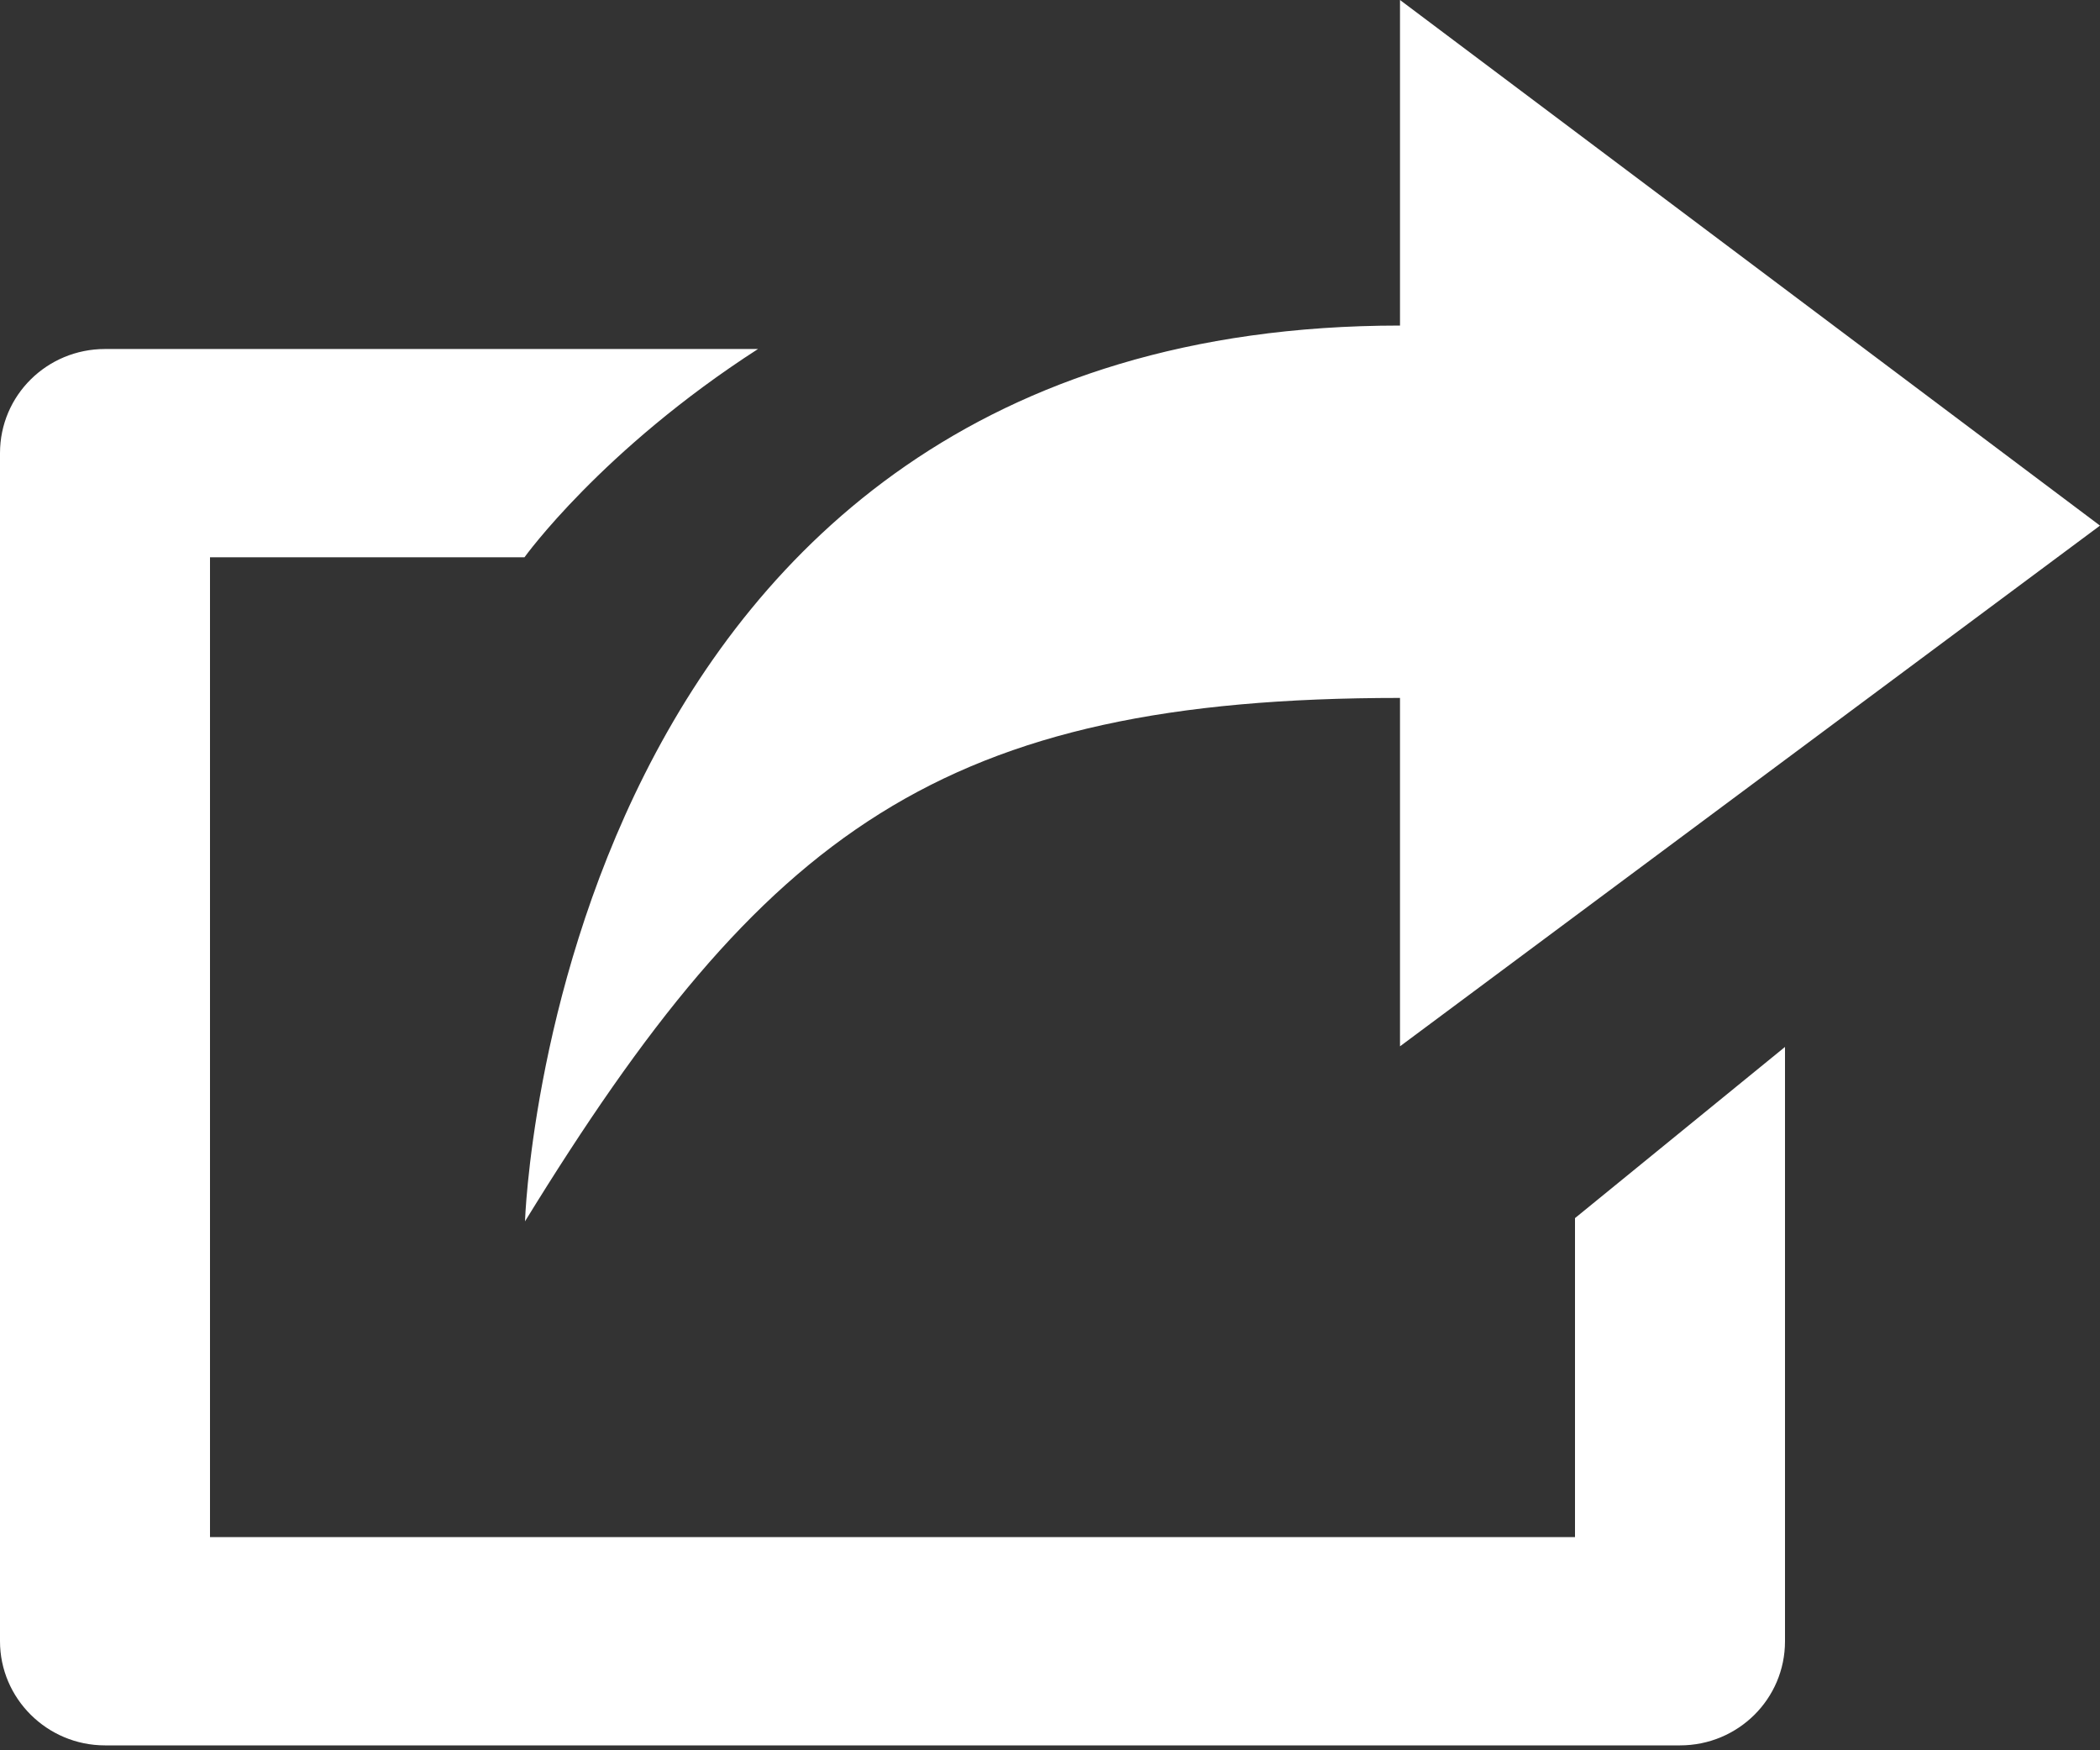 <?xml version="1.0" encoding="UTF-8" standalone="no"?>
<svg width="24px" height="20px" viewBox="0 0 24 20" version="1.1" xmlns="http://www.w3.org/2000/svg" xmlns:xlink="http://www.w3.org/1999/xlink" xmlns:sketch="http://www.bohemiancoding.com/sketch/ns">
    <rect x="0" y="0" width="24" height="20" fill="#333333" stroke="none"/>
    <!-- Generator: Sketch 3.4.4 (17249) - http://www.bohemiancoding.com/sketch -->
    <title>Shape</title>
    <desc>Created with Sketch.</desc>
    <defs></defs>
    <g id="The-Greatest-List:-Morning/Afternoon/Evening" stroke="none" stroke-width="1" fill="none" fill-rule="evenodd" sketch:type="MSPage">
        <g id="MORNING" sketch:type="MSArtboardGroup" transform="translate(-411, -5988)" fill="#FFFFFF">
            <path d="M429,6005.564 L413.4,6005.564 L413.4,5994.368 L416.994,5994.368 C416.994,5994.368 417.875,5993.14 419.663,5991.988 L412.2,5991.988 C411.538,5991.988 411,5992.517 411,5993.178 L411,6006.754 C411,6007.408 411.538,6007.944 412.2,6007.944 L430.2,6007.944 C430.863,6007.944 431.4,6007.414 431.4,6006.754 L431.4,5999.963 L429,6001.919 L429,6005.564 L429,6005.564 Z M427,5995.975 L427,5999.956 L435,5994.006 L427,5988 L427,5991.72 C417.325,5991.72 417,6001.956 417,6001.956 C419.738,5997.502 421.75,5995.975 427,5995.975 L427,5995.975 Z" id="Shape" sketch:type="MSShapeGroup"></path>
        </g>
    </g>
</svg>